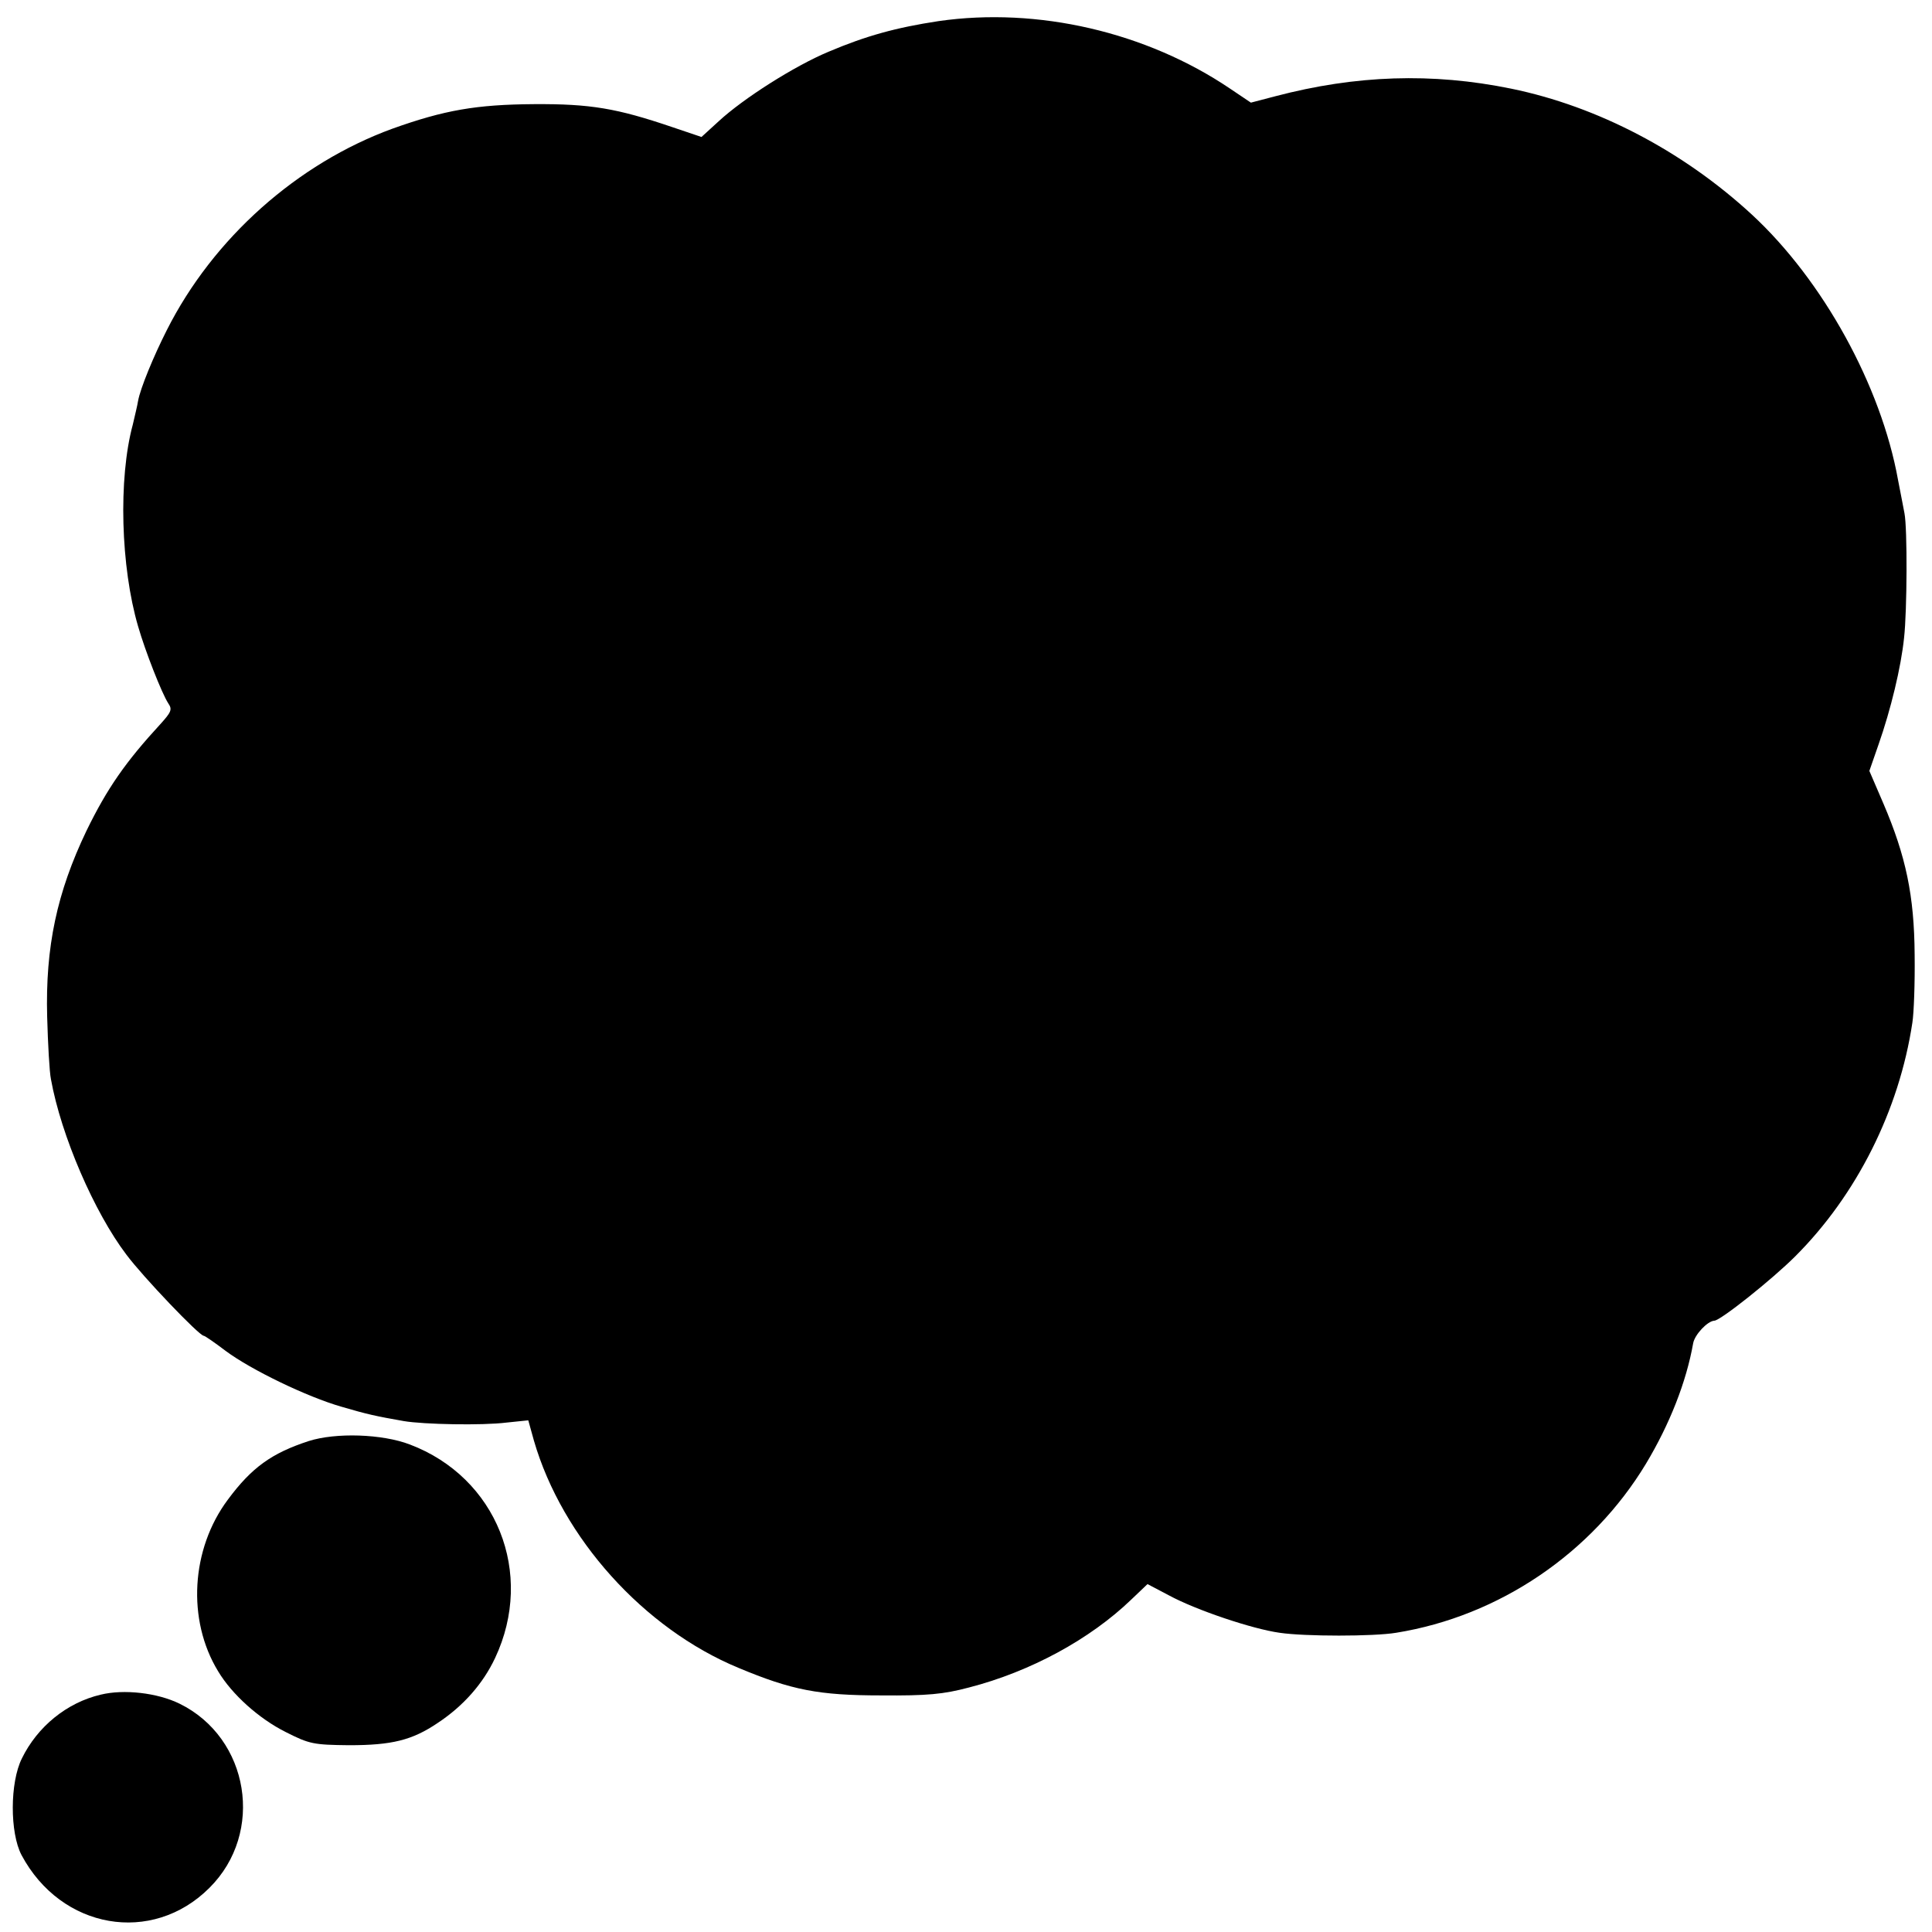 <?xml version="1.0" standalone="no"?>
<!DOCTYPE svg PUBLIC "-//W3C//DTD SVG 20010904//EN"
 "http://www.w3.org/TR/2001/REC-SVG-20010904/DTD/svg10.dtd">
<svg version="1.0" xmlns="http://www.w3.org/2000/svg"
 width="512pt" height="512pt" viewBox="0 0 512 512"
 preserveAspectRatio="xMidYMid meet">
<g transform="translate(0,512) scale(0.1,-0.1)"
fill="#000000" stroke="none">
<path d="M2487 5064 c-112 -17 -192 -39 -291 -81 -91 -38 -226 -124 -291 -184
l-46 -42 -77 26 c-147 50 -217 62 -367 61 -153 -1 -238 -16 -375 -65 -252 -92
-475 -290 -598 -534 -35 -69 -70 -154 -76 -187 -2 -13 -9 -41 -14 -63 -39
-144 -32 -378 14 -535 19 -66 63 -178 80 -204 11 -16 8 -23 -21 -55 -92 -100
-141 -170 -196 -283 -78 -163 -109 -307 -104 -493 2 -71 6 -146 10 -165 27
-150 115 -353 200 -465 44 -59 193 -215 205 -215 3 0 29 -18 58 -40 67 -50
216 -122 307 -148 68 -20 91 -25 165 -38 53 -9 208 -12 272 -4 l58 6 15 -54
c75 -258 291 -498 542 -602 141 -59 213 -73 378 -73 123 -1 165 3 233 21 163
42 321 128 430 233 l43 41 57 -30 c72 -39 221 -89 293 -99 67 -10 249 -10 309
0 273 44 519 211 662 448 63 105 107 217 125 319 4 23 38 59 56 60 16 0 153
109 215 171 162 162 275 386 310 619 4 25 7 106 6 180 -1 156 -23 261 -83 401
l-37 86 24 69 c33 94 60 206 68 284 8 71 9 290 1 330 -3 14 -10 54 -17 88 -45
250 -199 529 -387 703 -182 168 -409 287 -638 334 -210 43 -412 36 -625 -20
l-65 -17 -55 37 c-222 150 -510 217 -773 179z"/>
<path d="M818 1301 c-98 -32 -151 -70 -214 -155 -98 -131 -109 -319 -26 -455
37 -62 109 -126 179 -161 63 -32 74 -34 168 -35 113 0 167 13 235 59 68 45
120 104 152 172 106 225 4 479 -226 566 -73 28 -196 32 -268 9z"/>
<path d="M267 629 c-90 -21 -168 -85 -209 -169 -32 -64 -32 -197 -1 -256 105
-197 346 -239 498 -87 147 146 106 397 -79 488 -59 29 -148 39 -209 24z"/>
</g>
</svg>
